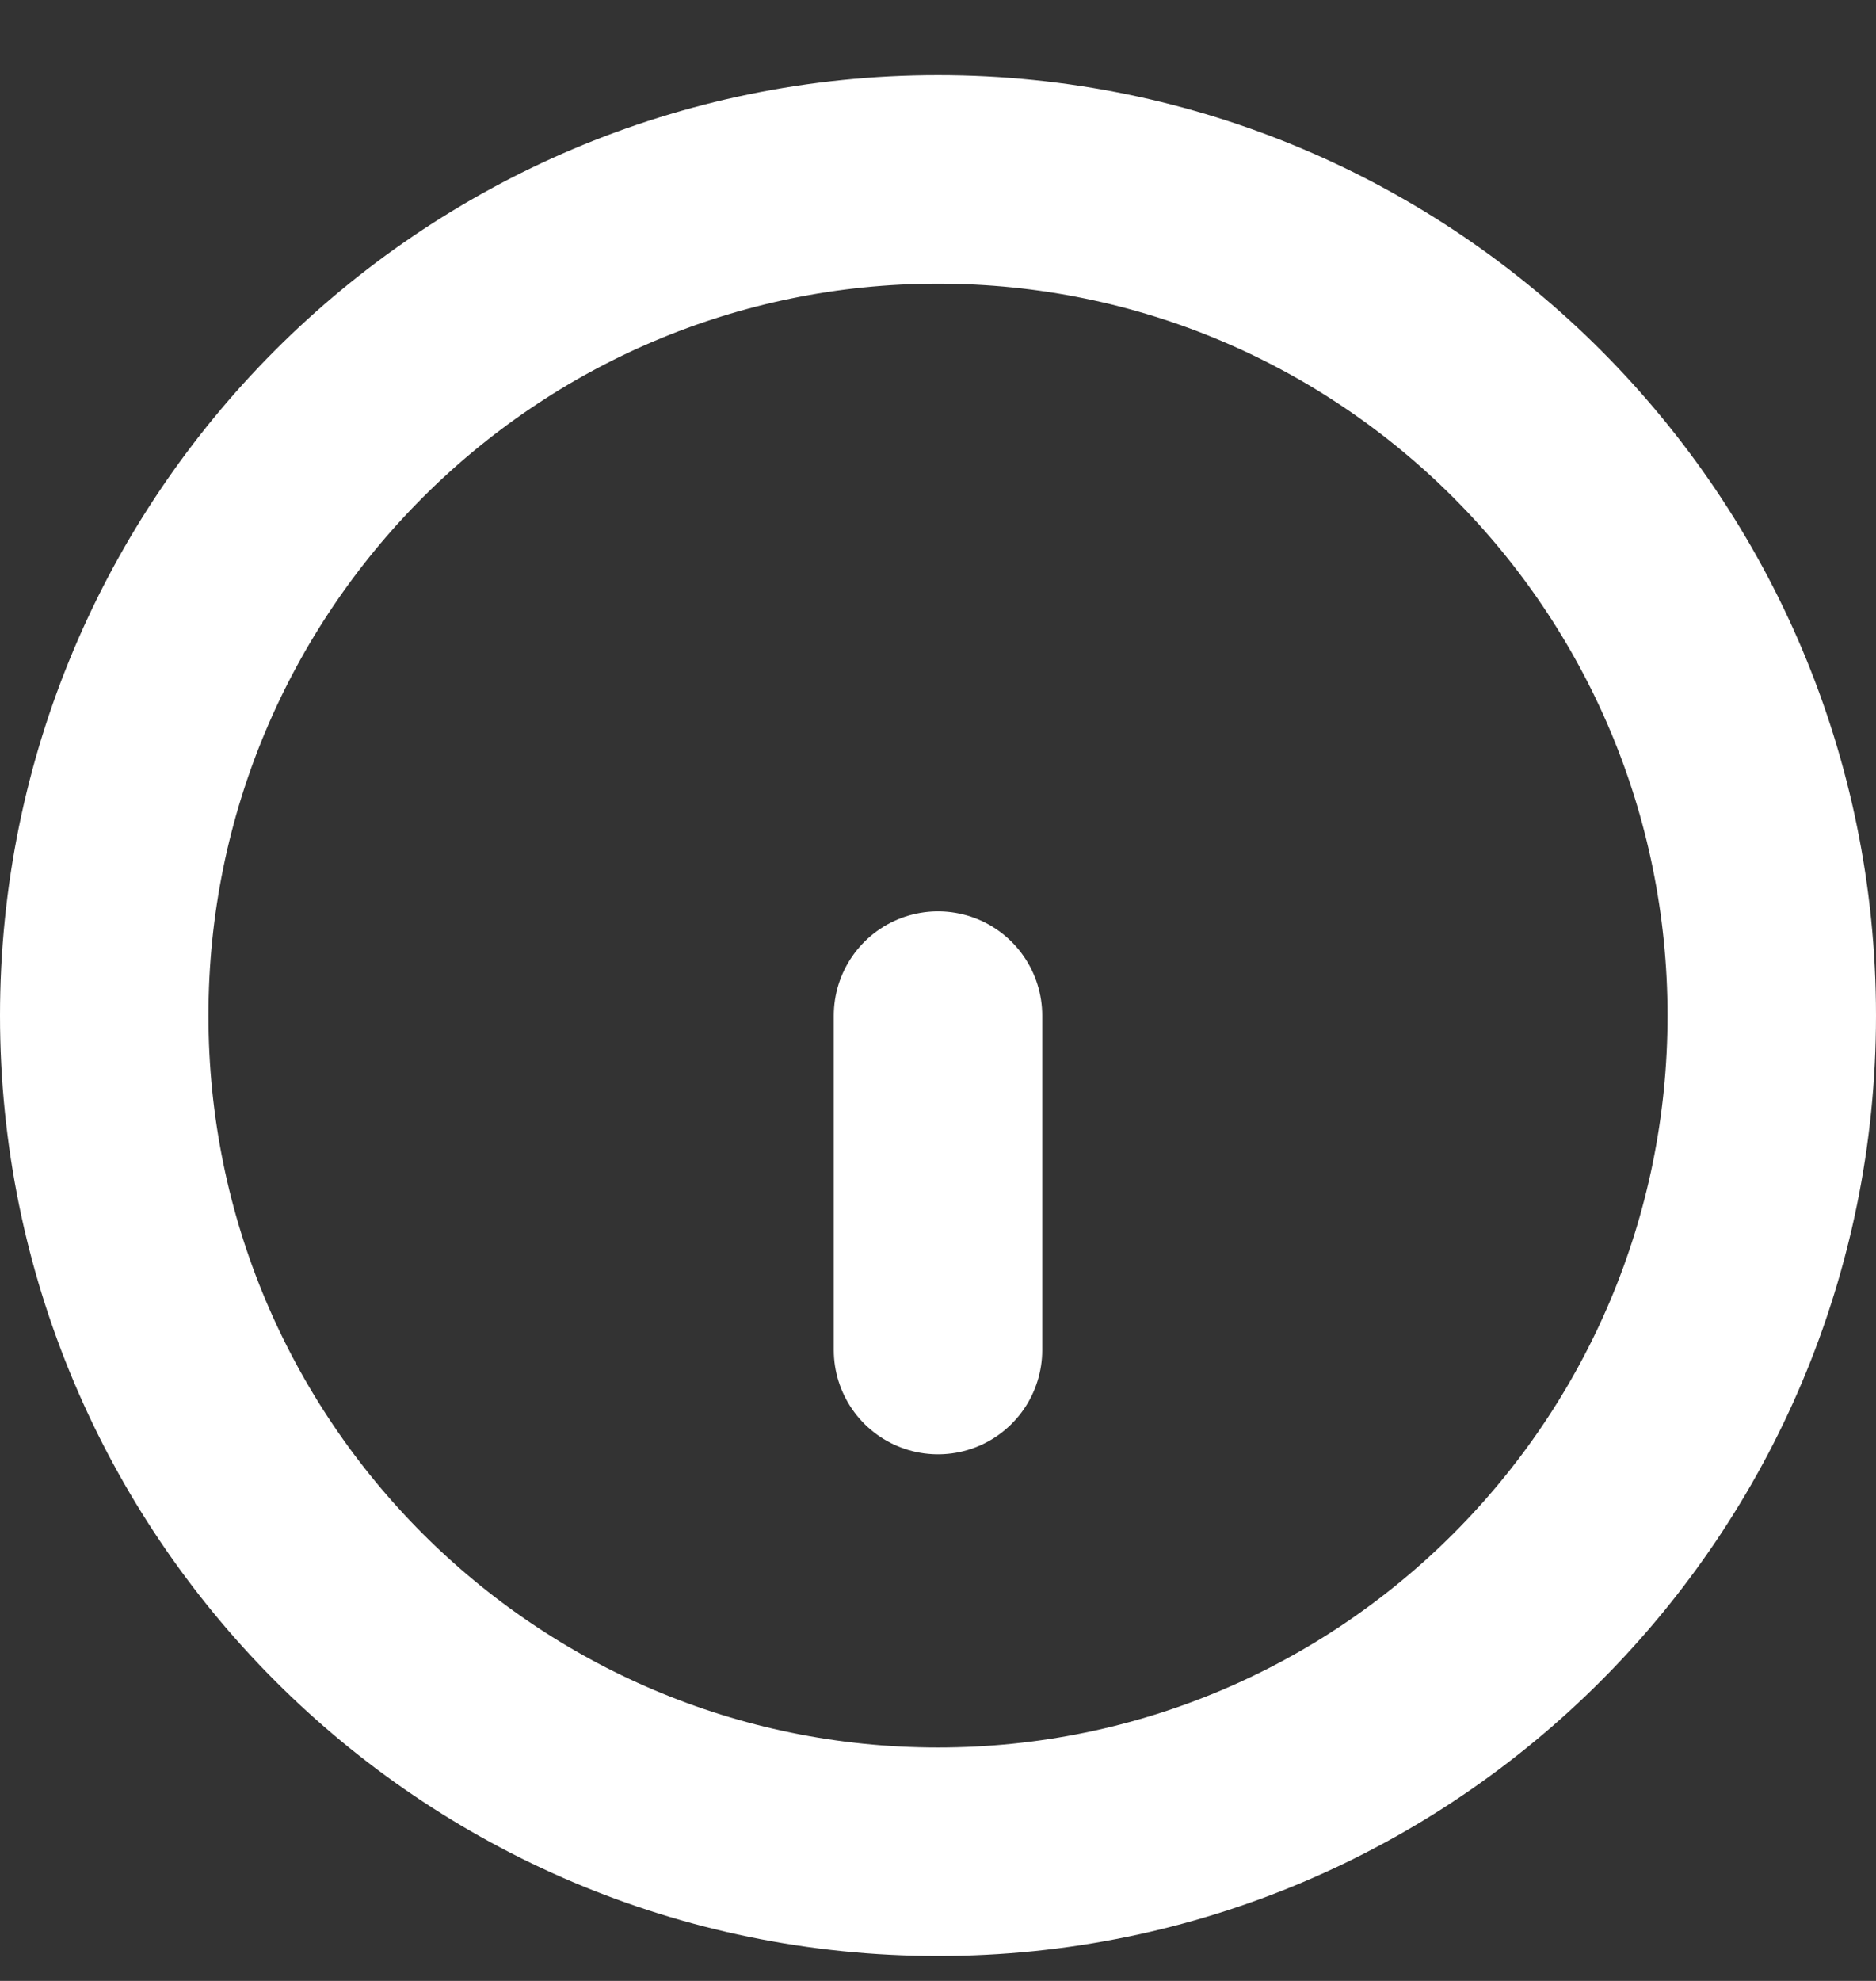 <svg width="18" height="19" viewBox="0 0 18 19" fill="none" xmlns="http://www.w3.org/2000/svg">
<rect x="0" y="0" width="18" height="19" fill="#333333" stroke="none"/>
<path fill-rule="evenodd" clip-rule="evenodd" d="M9 17.761C13.418 17.761 17 14.171 17 9.741C17 5.312 13.418 1.721 9 1.721C4.582 1.721 1 5.312 1 9.741C1 14.171 4.582 17.761 9 17.761Z" stroke="white" stroke-width="2" stroke-linecap="round" stroke-linejoin="round"/>
<path d="M9 12.949V9.741" stroke="white" stroke-width="2" stroke-linecap="round" stroke-linejoin="round"/>
</svg>
